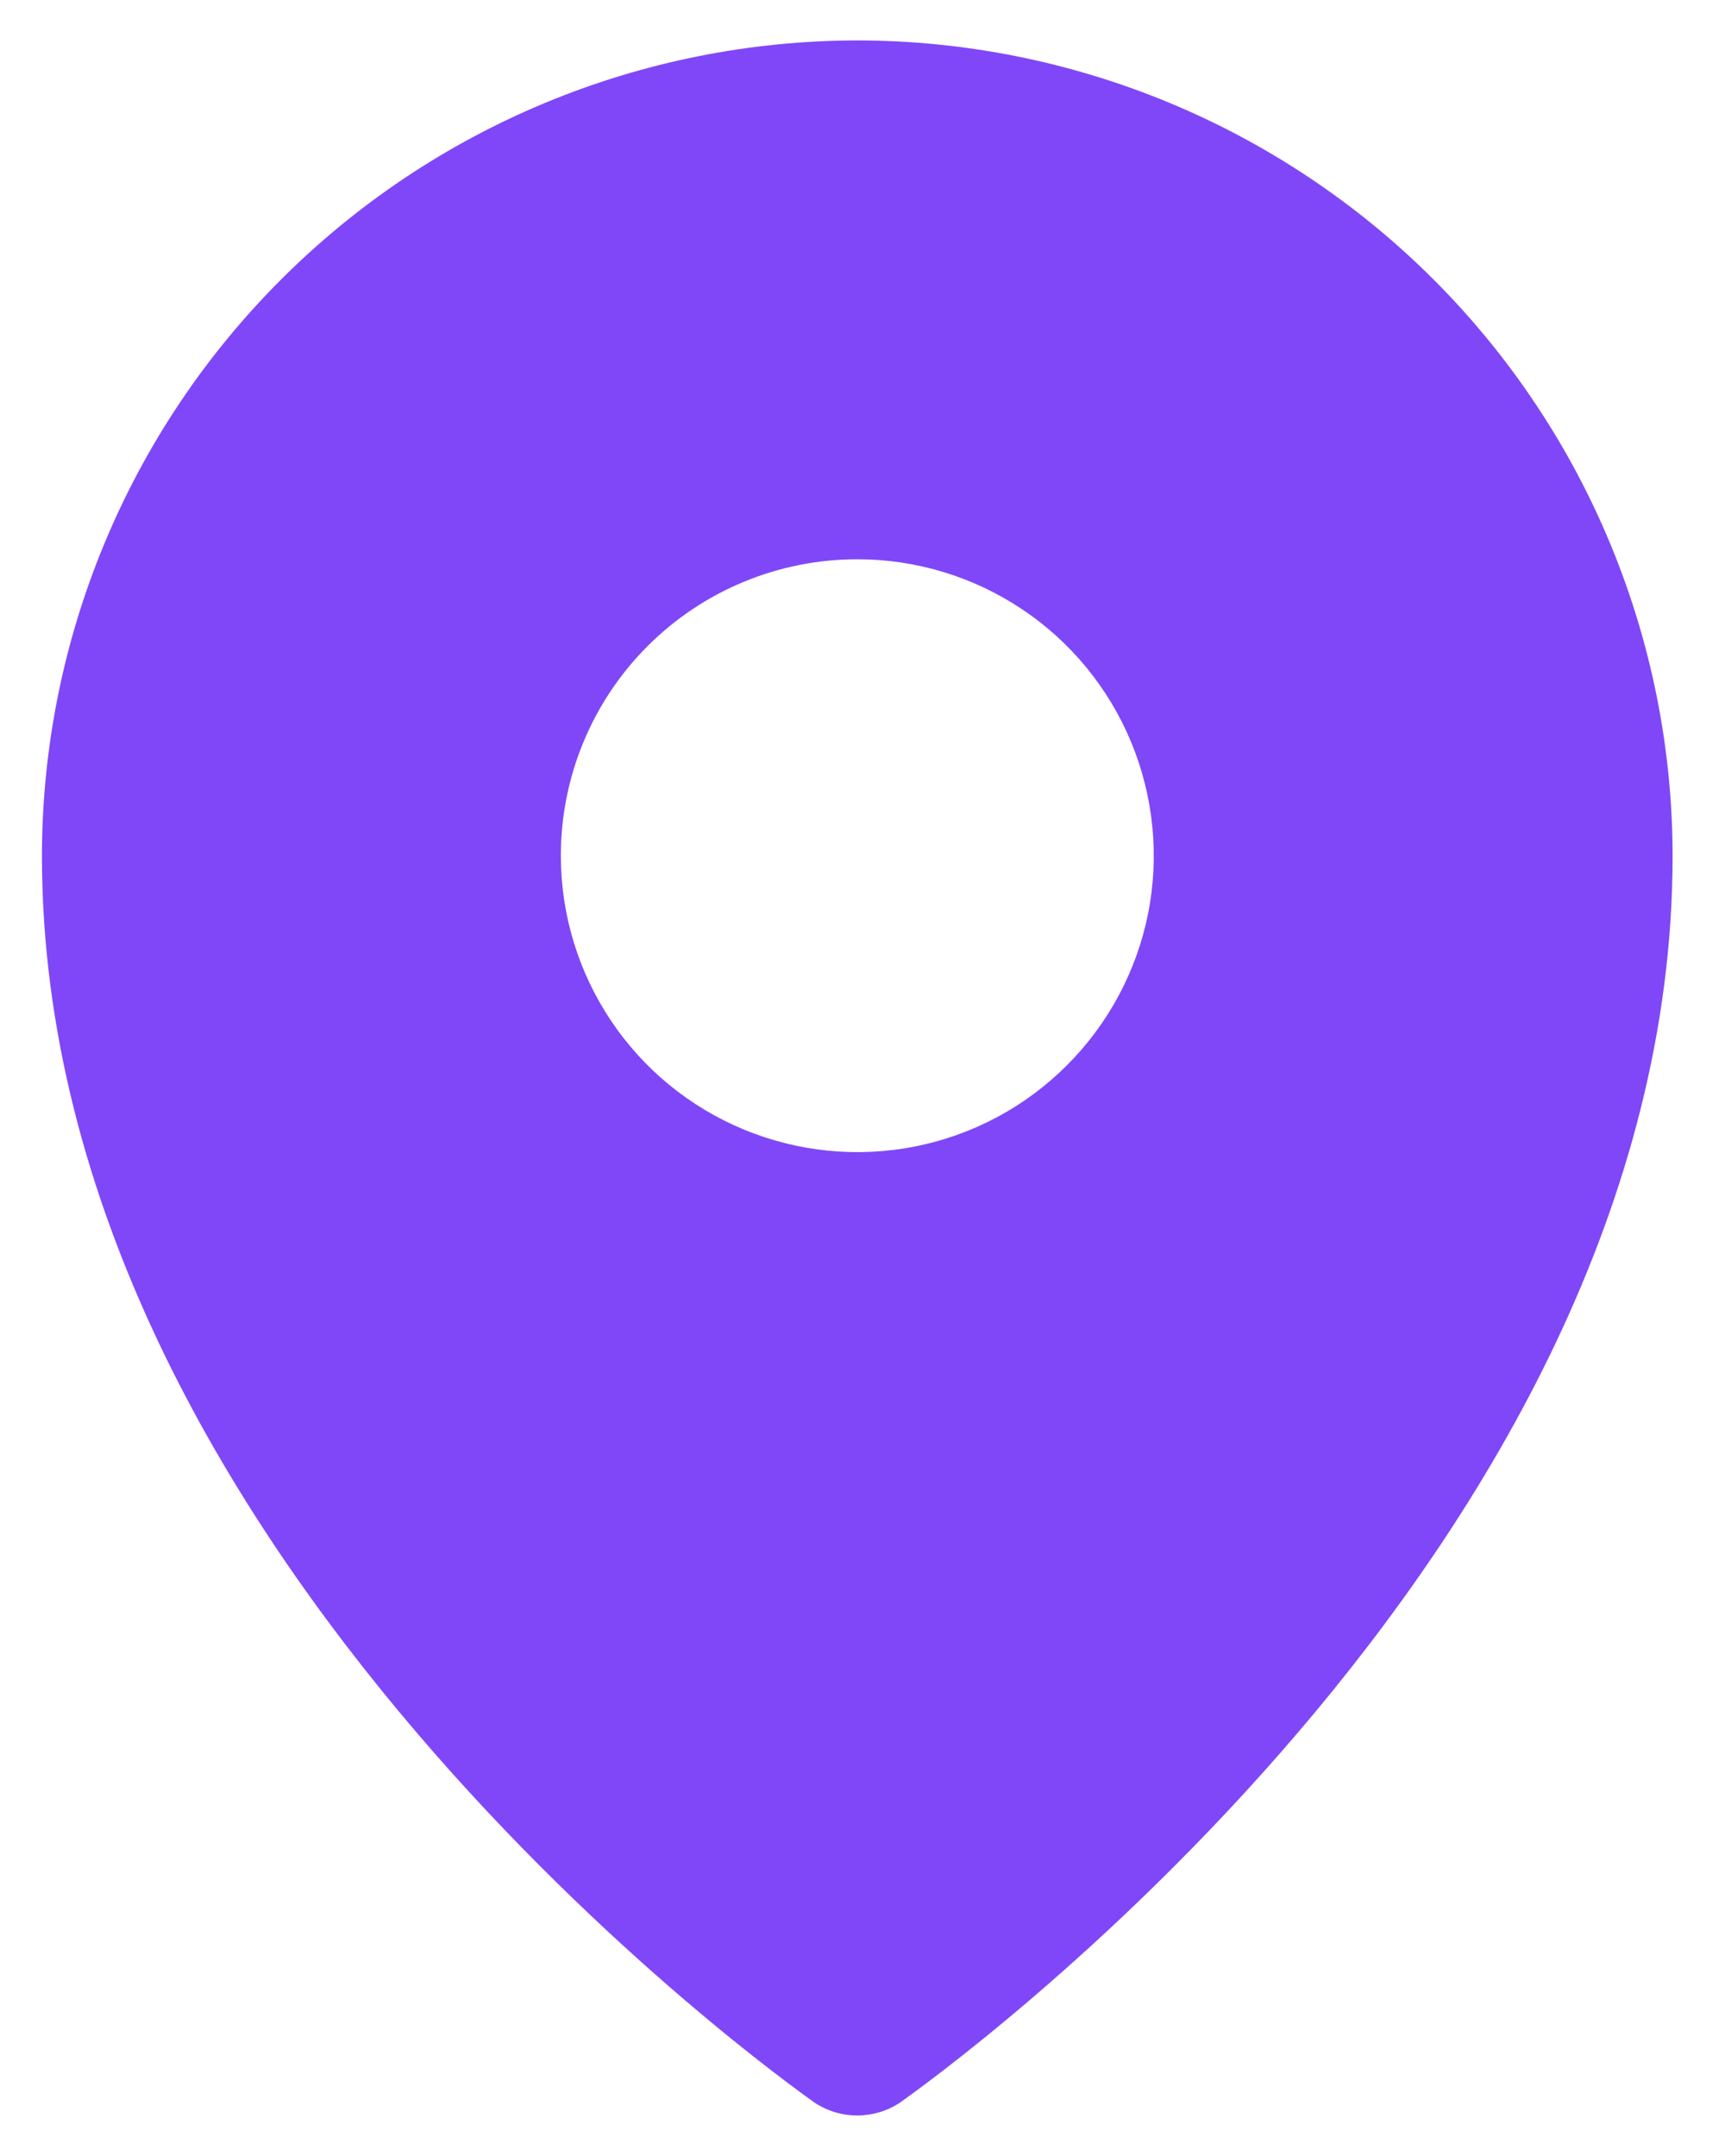 <svg width="16" height="20" viewBox="0 0 16 20" fill="none" xmlns="http://www.w3.org/2000/svg">
<path d="M7.952 0.375C5.947 0.377 4.024 1.175 2.607 2.593C1.189 4.01 0.391 5.933 0.389 7.938C0.389 14.409 7.264 19.298 7.556 19.505C7.673 19.583 7.811 19.624 7.952 19.624C8.092 19.624 8.23 19.583 8.347 19.505C8.639 19.298 15.514 14.409 15.514 7.938C15.512 5.933 14.714 4.01 13.297 2.593C11.879 1.175 9.957 0.377 7.952 0.375V0.375ZM7.952 5.188C8.496 5.188 9.027 5.349 9.479 5.651C9.932 5.953 10.284 6.383 10.492 6.885C10.7 7.388 10.755 7.941 10.649 8.474C10.543 9.007 10.281 9.497 9.896 9.882C9.512 10.267 9.022 10.529 8.488 10.635C7.955 10.741 7.402 10.686 6.899 10.478C6.397 10.27 5.967 9.918 5.665 9.465C5.363 9.013 5.202 8.481 5.202 7.938C5.202 7.208 5.491 6.509 6.007 5.993C6.523 5.477 7.222 5.188 7.952 5.188V5.188Z" fill="#8047F8"/>
</svg>
